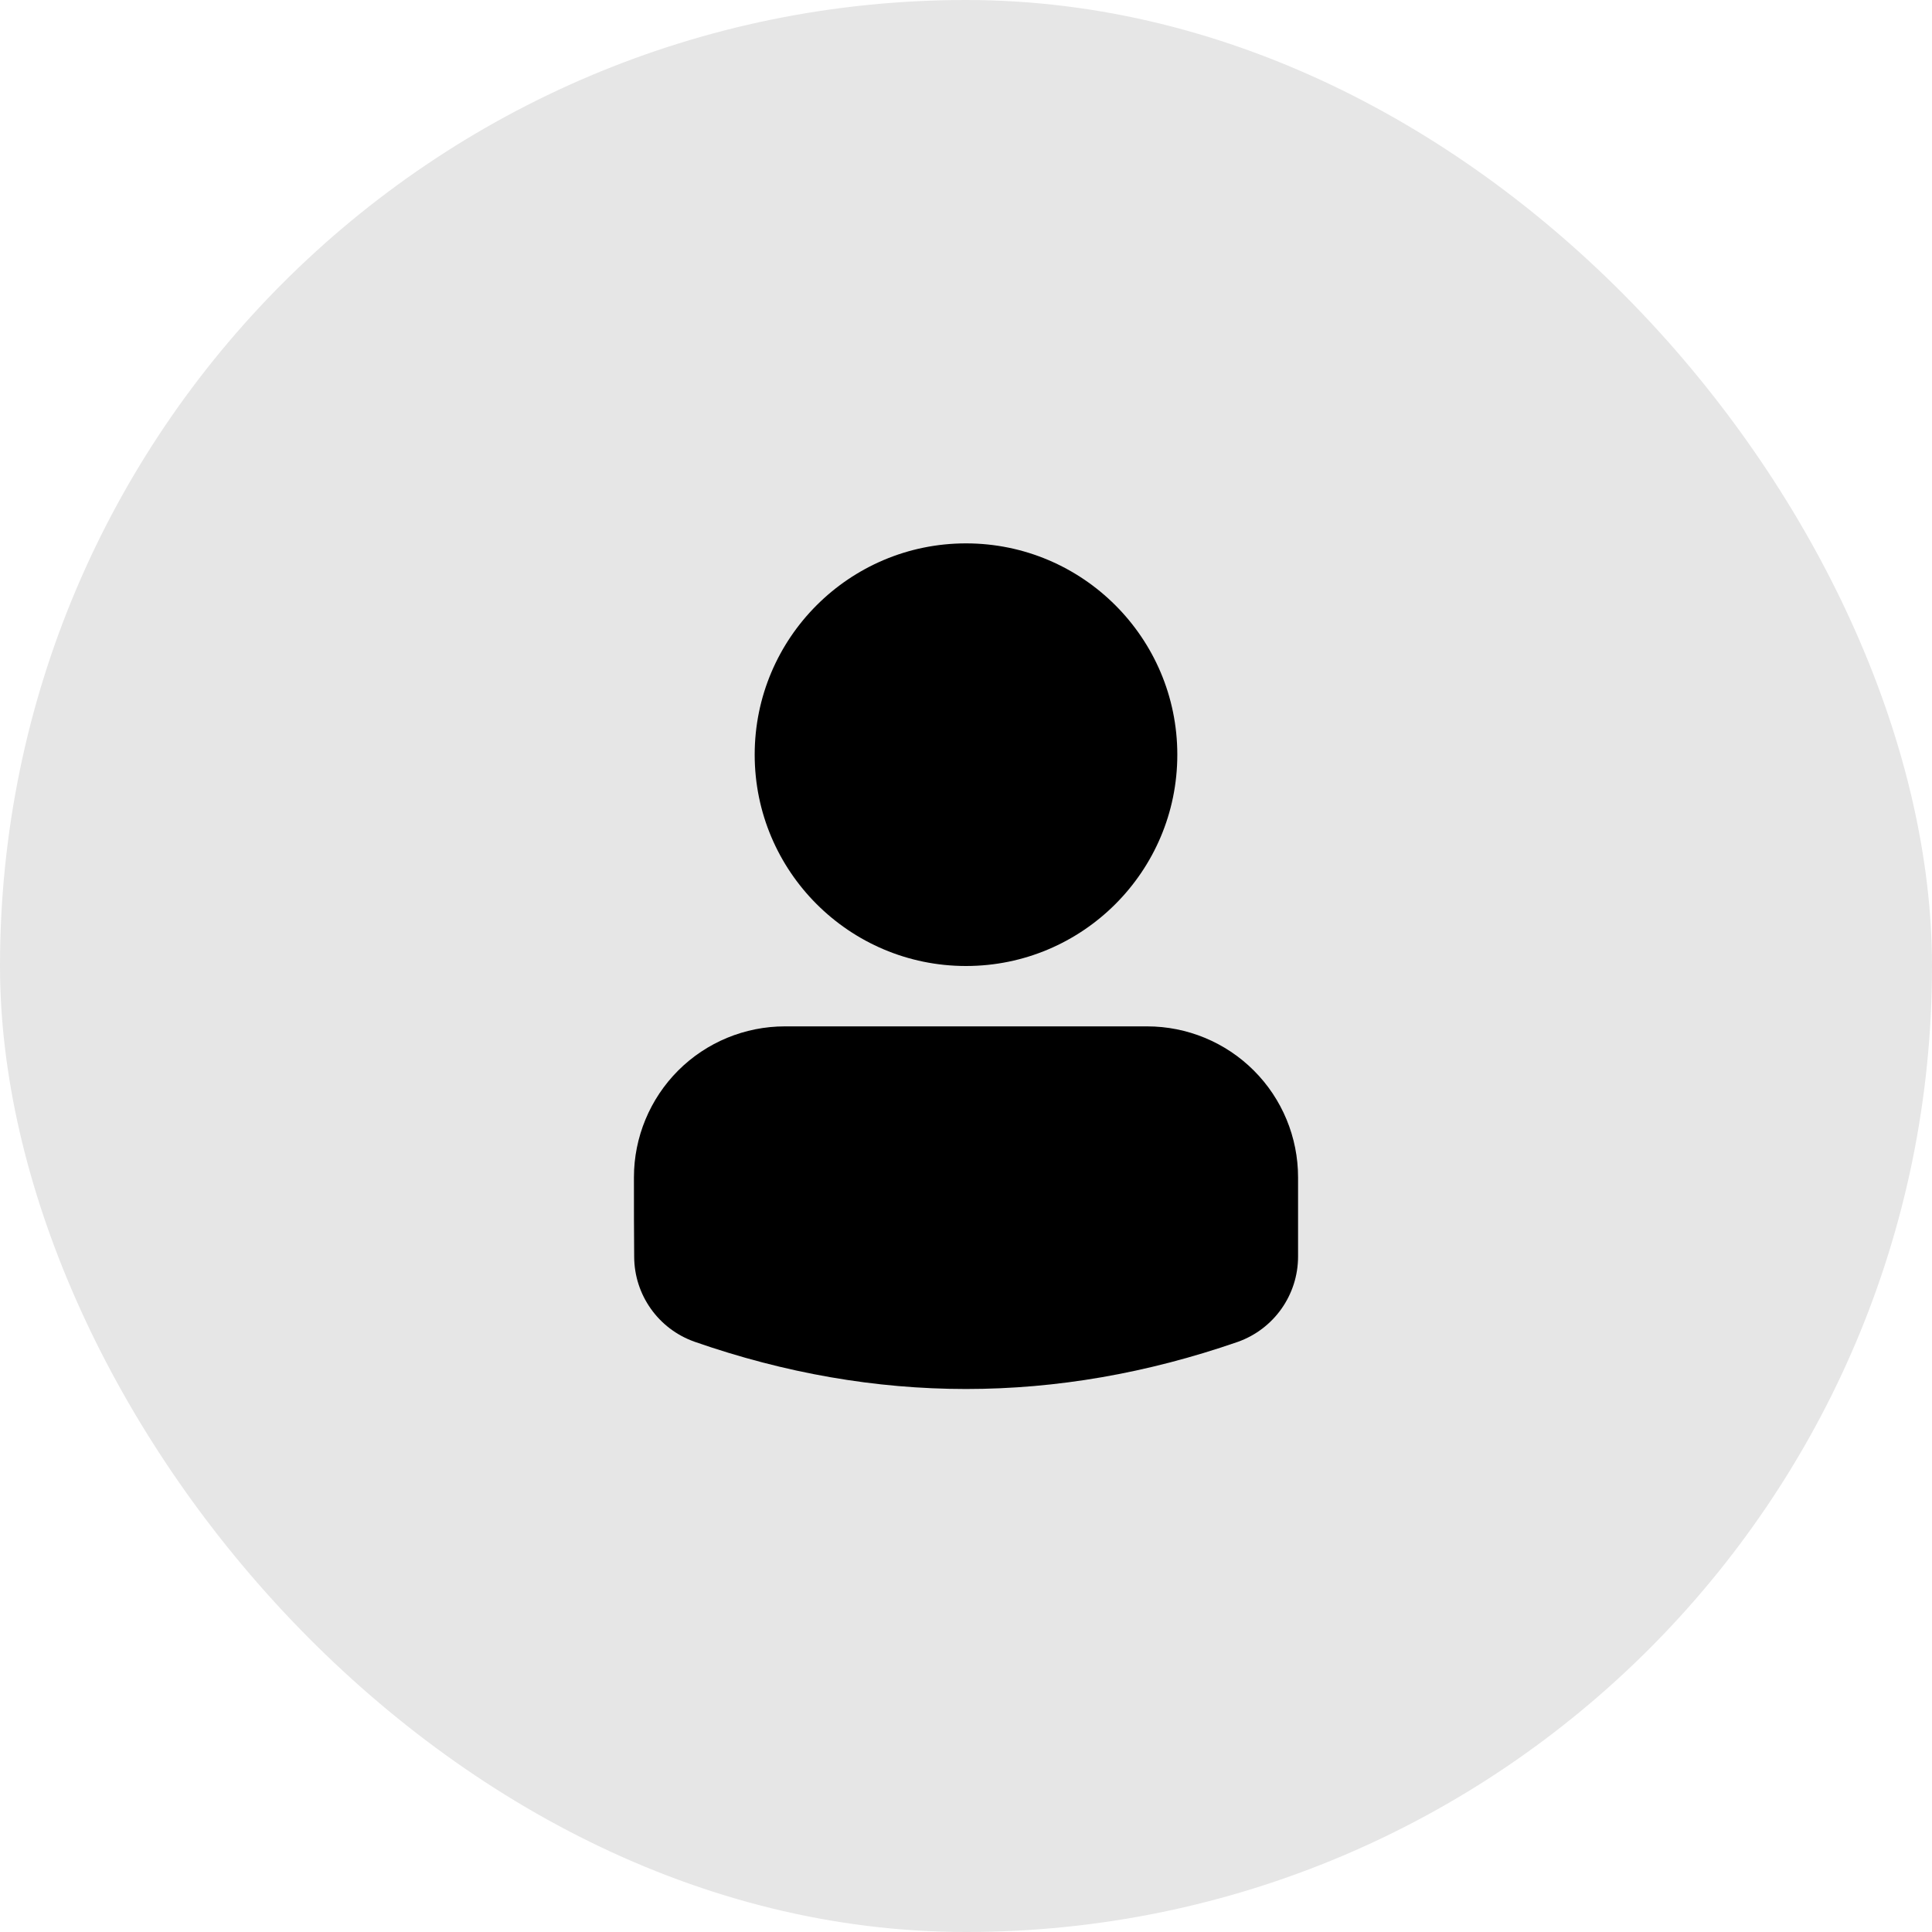 <svg width="24" height="24" viewBox="0 0 24 24" fill="none" xmlns="http://www.w3.org/2000/svg">
<rect width="24" height="24" rx="12" fill="black" fill-opacity="0.1"/>
<path fill-rule="evenodd" clip-rule="evenodd" d="M12 6.75C13.449 6.75 14.625 7.926 14.625 9.375C14.625 10.824 13.449 12 12 12C10.551 12 9.375 10.824 9.375 9.375C9.375 7.926 10.551 6.75 12 6.75ZM14.25 12.75C14.747 12.75 15.224 12.947 15.576 13.299C15.928 13.651 16.125 14.128 16.125 14.625V15.609C16.125 16.085 15.826 16.509 15.377 16.669C15.376 16.669 15.375 16.67 15.374 16.67C13.124 17.449 10.875 17.451 8.626 16.667L8.624 16.666C8.178 16.507 7.88 16.086 7.878 15.613C7.875 15.336 7.875 14.981 7.875 14.625C7.875 14.128 8.073 13.651 8.424 13.299C8.776 12.947 9.253 12.75 9.75 12.75H14.25Z" fill="black"/>
</svg>
